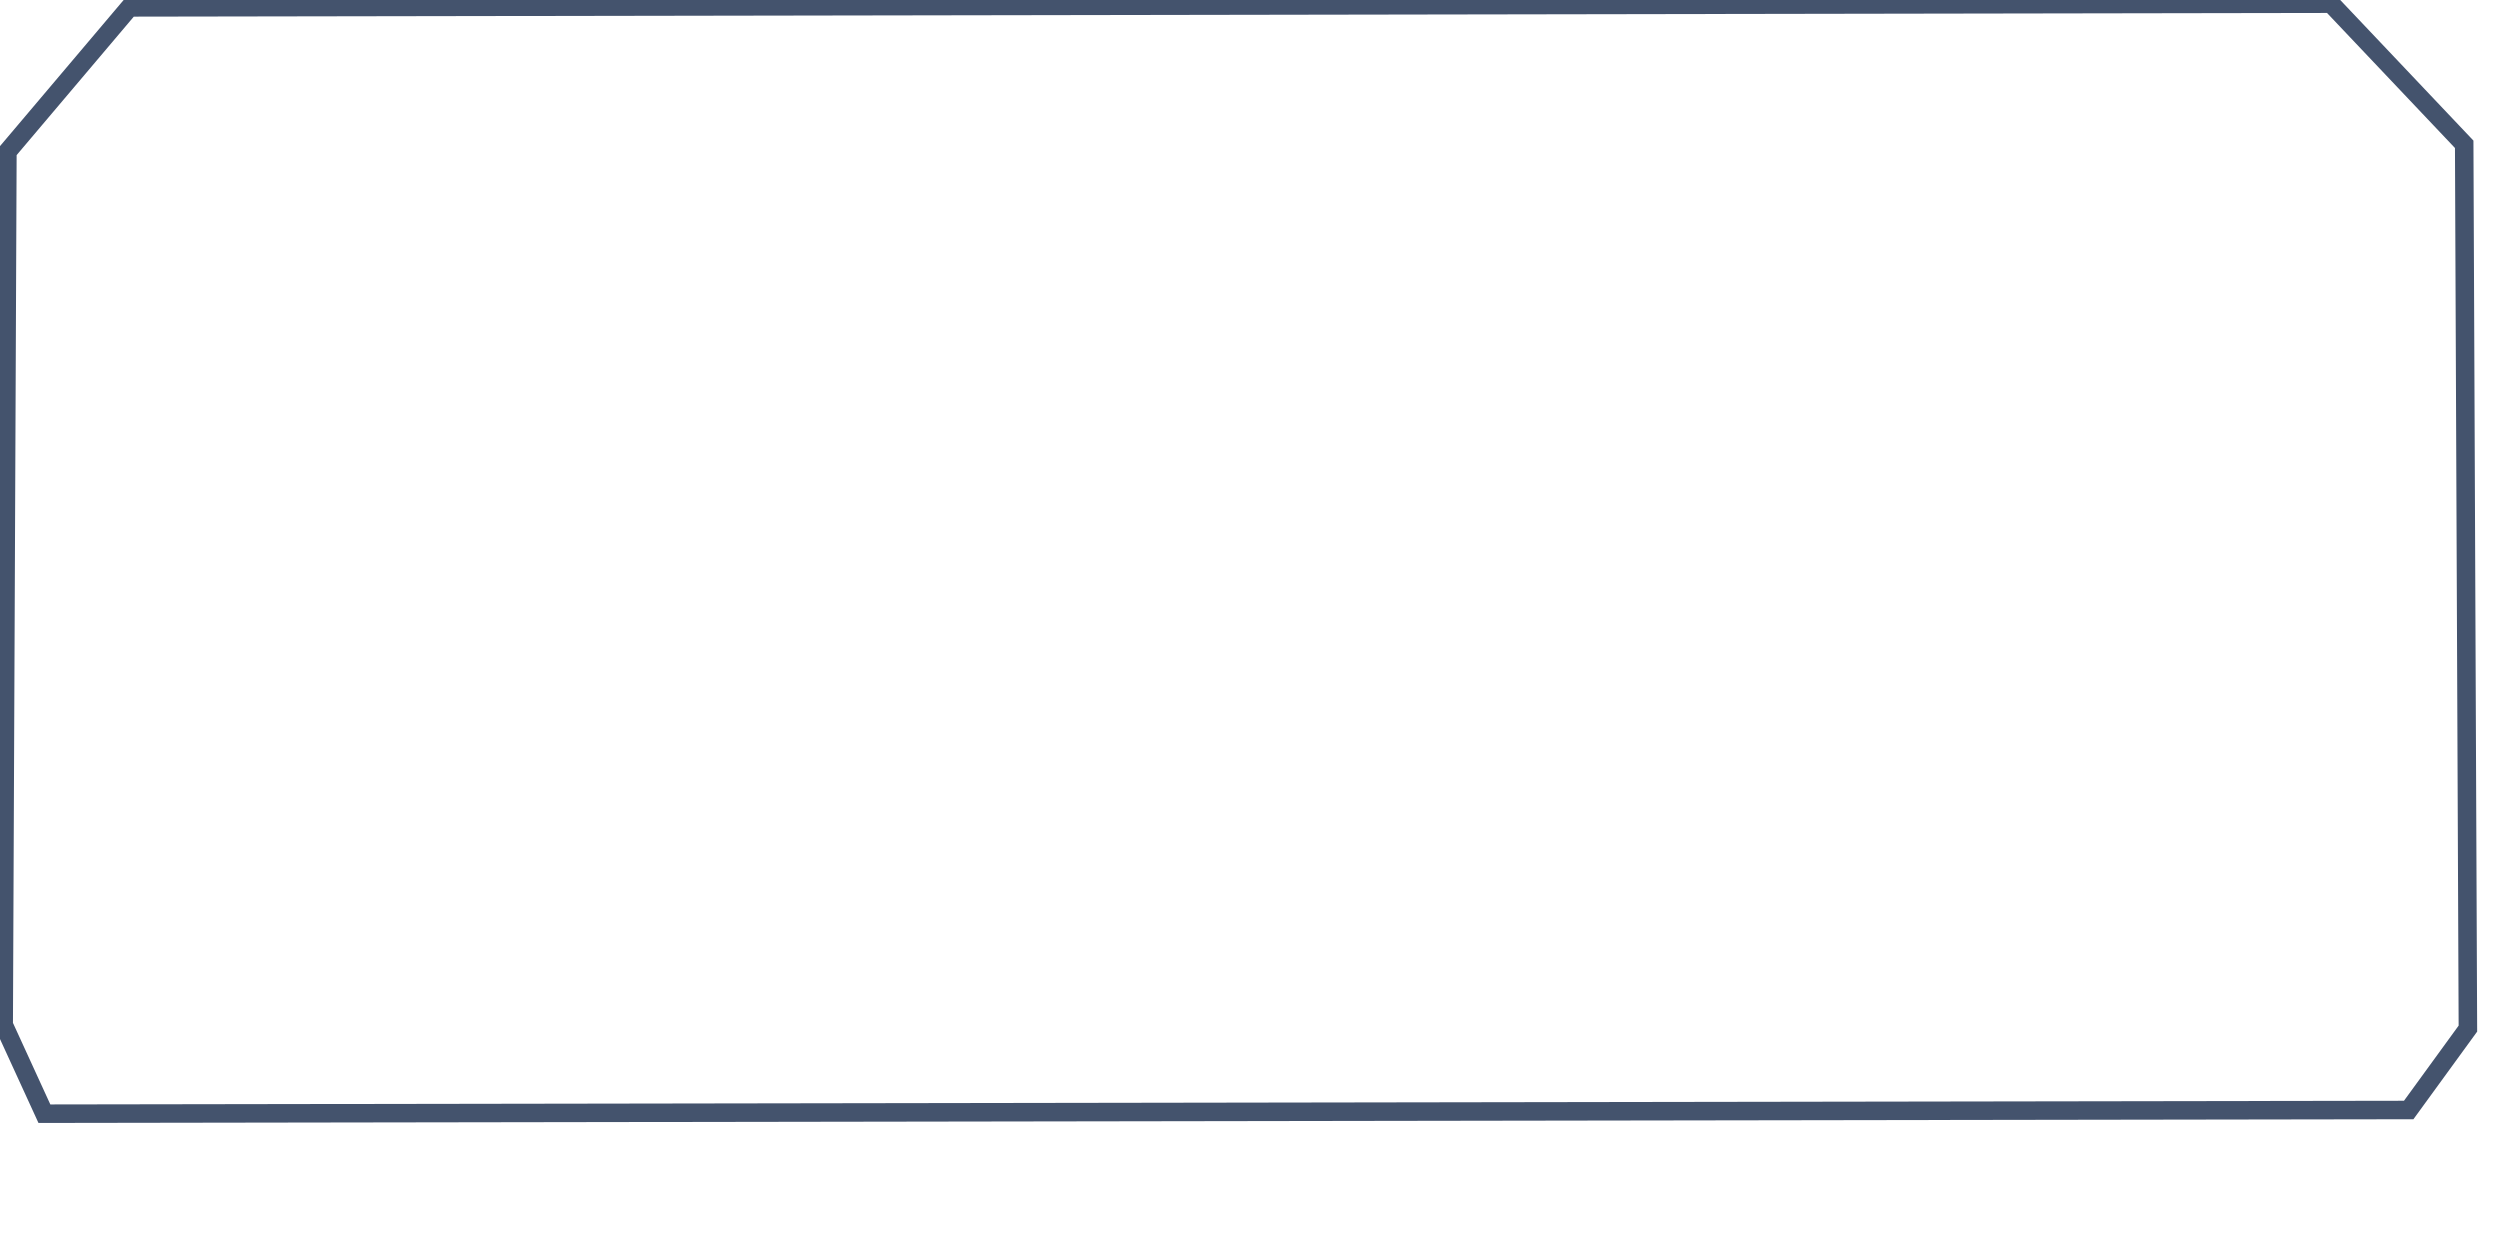 <svg data-v-9833e8b2="" version="1.1" xmlns="http://www.w3.org/2000/svg" xmlns:xlink="http://www.w3.org/1999/xlink" width="25" height="12.5"><g data-v-9833e8b2=""><path data-v-9833e8b2="" transform="scale(0.037)" fill="none" stroke="rgba(68, 83, 109, 1)" paint-order="fill stroke markers" d="m35,2l-33,39l-1,236l11,24l639,-1l16,-22l-1,-239l-36,-38l-595,1z" stroke-width="5" stroke-miterlimit="10" stroke-dasharray=""></path></g></svg>